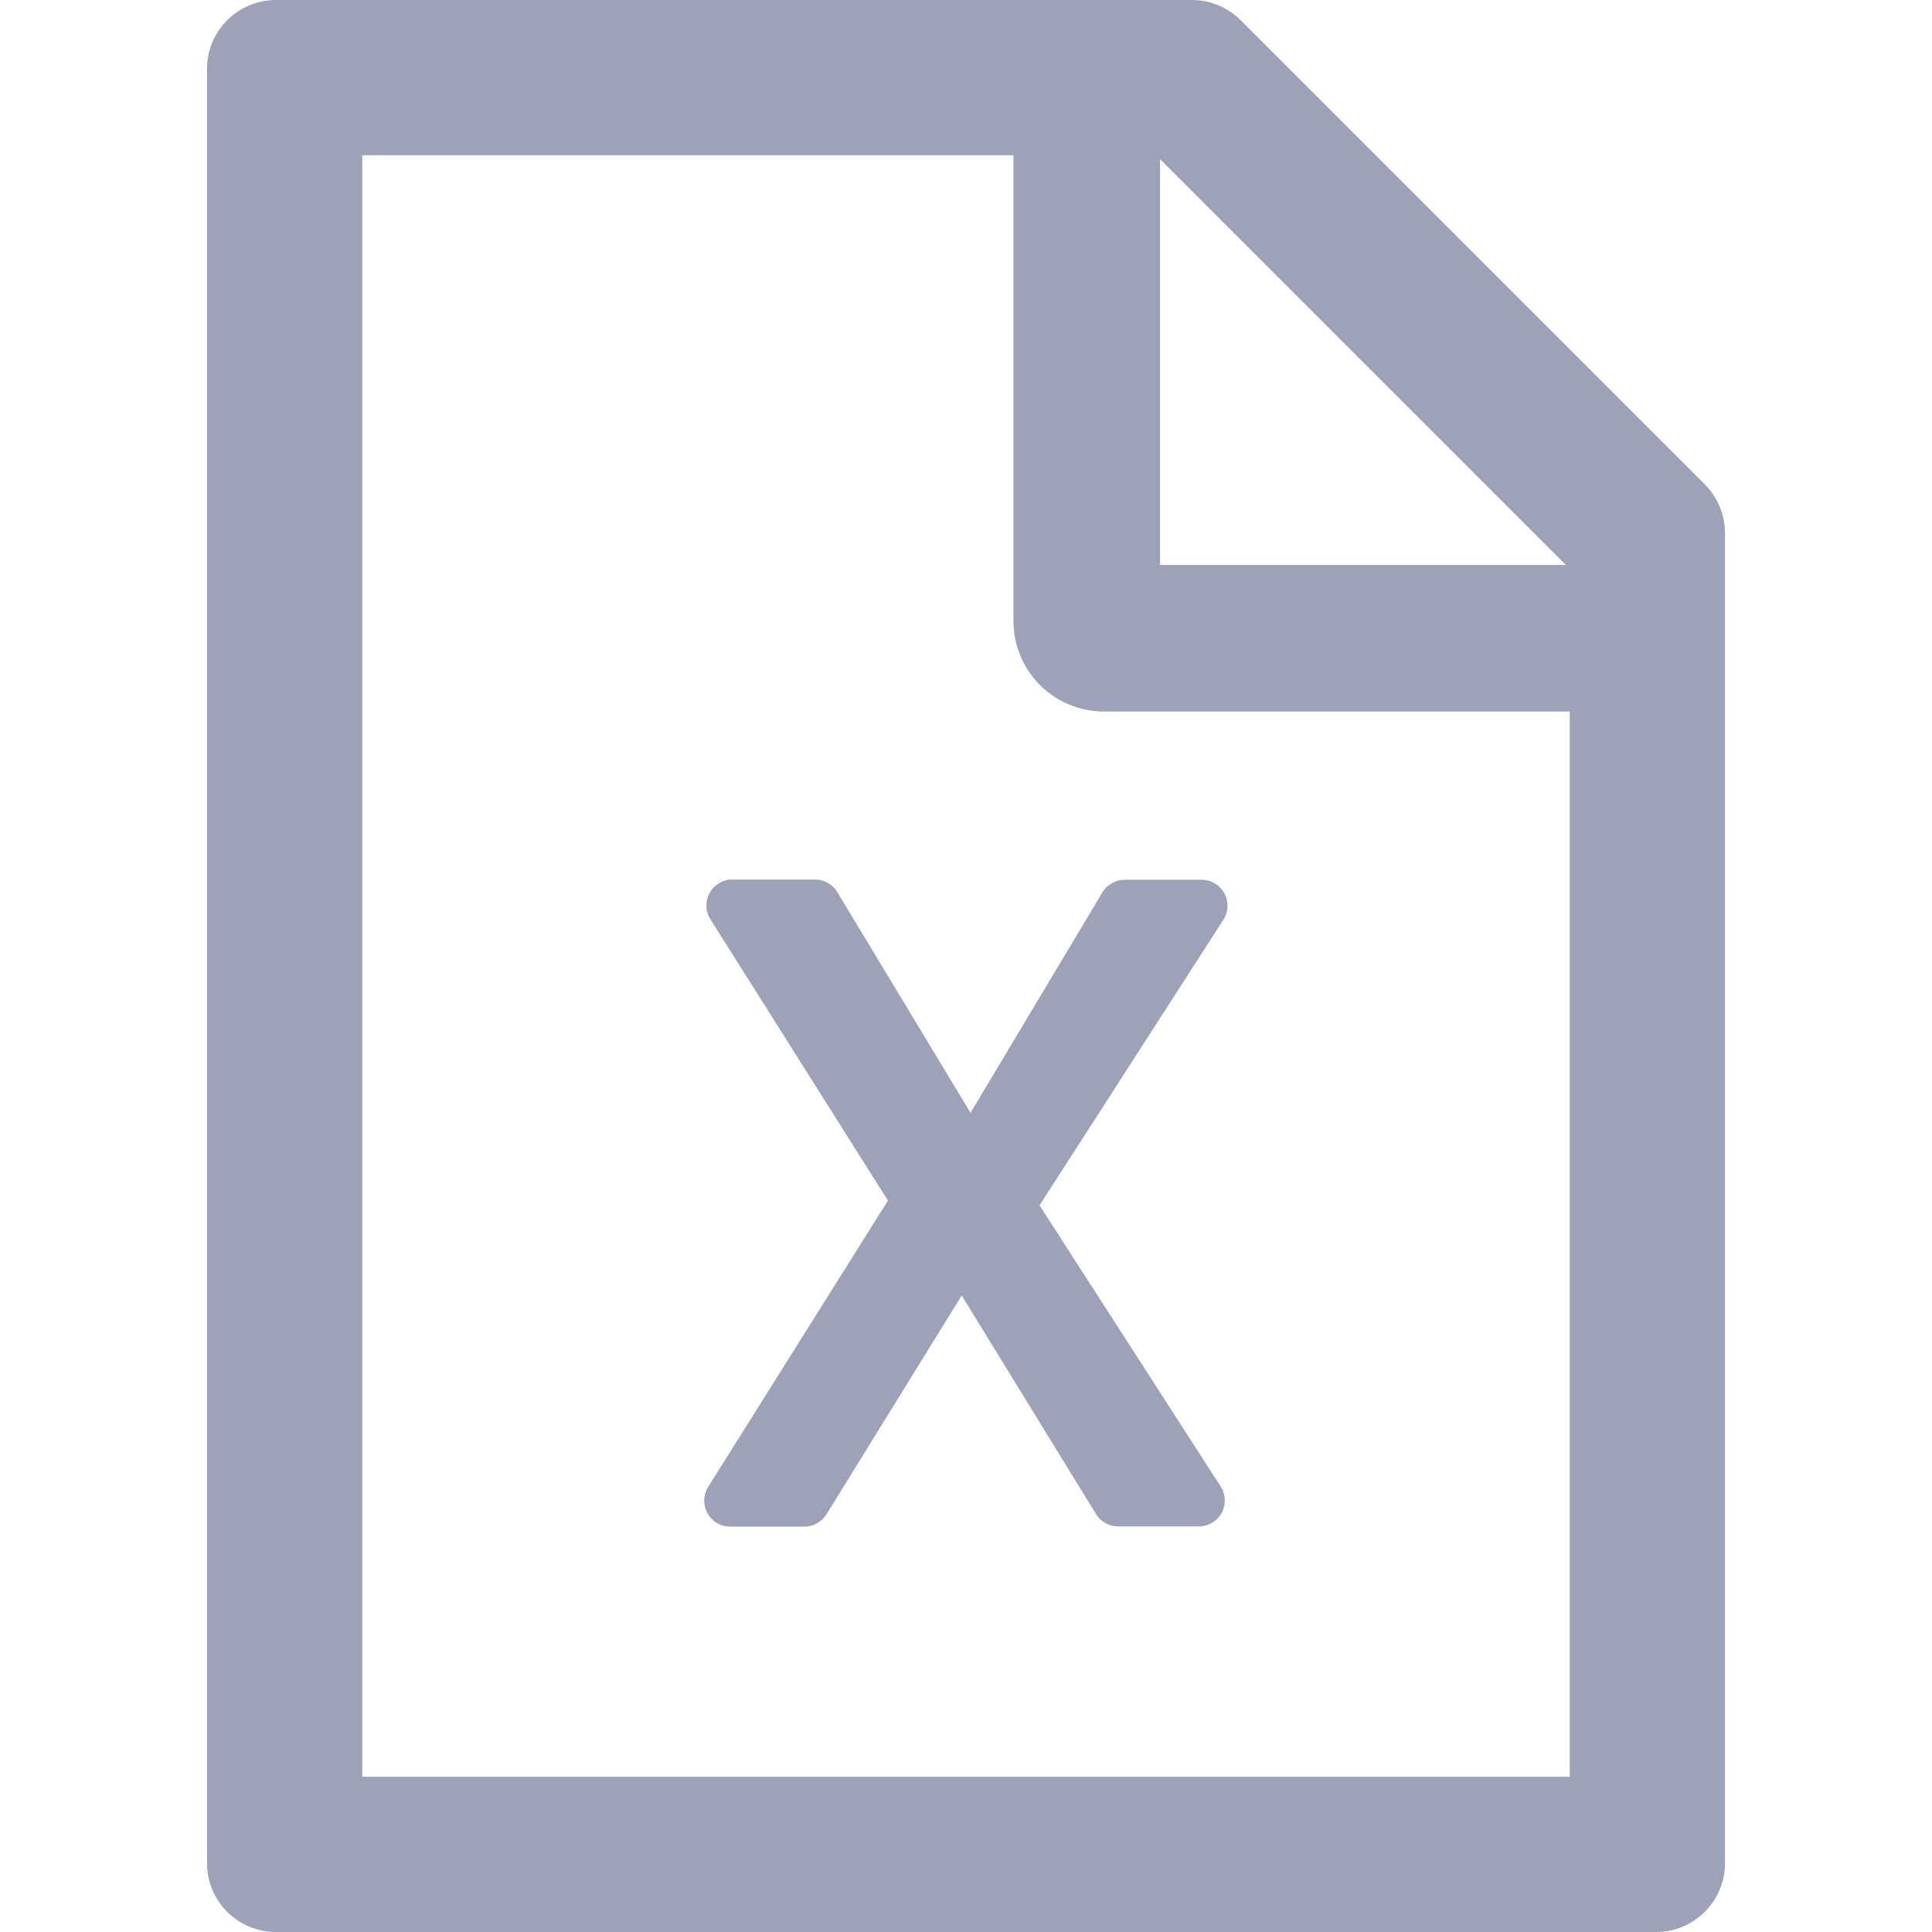 <svg width="70" height="70" viewBox="0 0 70 70" fill="none" xmlns="http://www.w3.org/2000/svg">
<g clip-path="url(#clip0_341_327)">
<path d="M61.766 17.547L44.953 0.734C44.484 0.266 43.852 0 43.188 0H10C8.617 0 7.5 1.117 7.5 2.5V67.5C7.5 68.883 8.617 70 10 70H60C61.383 70 62.5 68.883 62.5 67.5V19.32C62.5 18.656 62.234 18.016 61.766 17.547ZM56.734 20.469H42.031V5.766L56.734 20.469ZM56.875 64.375H13.125V5.625H36.719V22.5C36.719 23.37 37.065 24.205 37.68 24.82C38.295 25.436 39.13 25.781 40 25.781H56.875V64.375ZM35.164 40.32L30.336 32.32C30.164 32.039 29.859 31.867 29.531 31.867H26.531C26.352 31.867 26.18 31.914 26.031 32.016C25.594 32.289 25.461 32.867 25.742 33.312L32.172 43.5L25.656 53.875C25.568 54.017 25.519 54.181 25.515 54.348C25.51 54.516 25.551 54.681 25.632 54.828C25.713 54.974 25.832 55.097 25.977 55.182C26.121 55.267 26.285 55.312 26.453 55.312H29.148C29.477 55.312 29.773 55.141 29.945 54.867L34.844 46.938L39.711 54.859C39.883 55.141 40.188 55.305 40.508 55.305H43.438C43.617 55.305 43.789 55.25 43.945 55.156C44.383 54.875 44.508 54.297 44.227 53.859L37.664 43.672L44.328 33.32C44.418 33.178 44.469 33.015 44.474 32.847C44.48 32.679 44.441 32.512 44.36 32.365C44.279 32.217 44.161 32.094 44.016 32.008C43.872 31.922 43.707 31.876 43.539 31.875H40.75C40.422 31.875 40.117 32.047 39.945 32.328L35.164 40.32Z" fill="#9DA2B9"/>
</g>
<defs>
<clipPath id="clip0_341_327">
<rect width="70" height="70" fill="white"/>
</clipPath>
</defs>
</svg>
